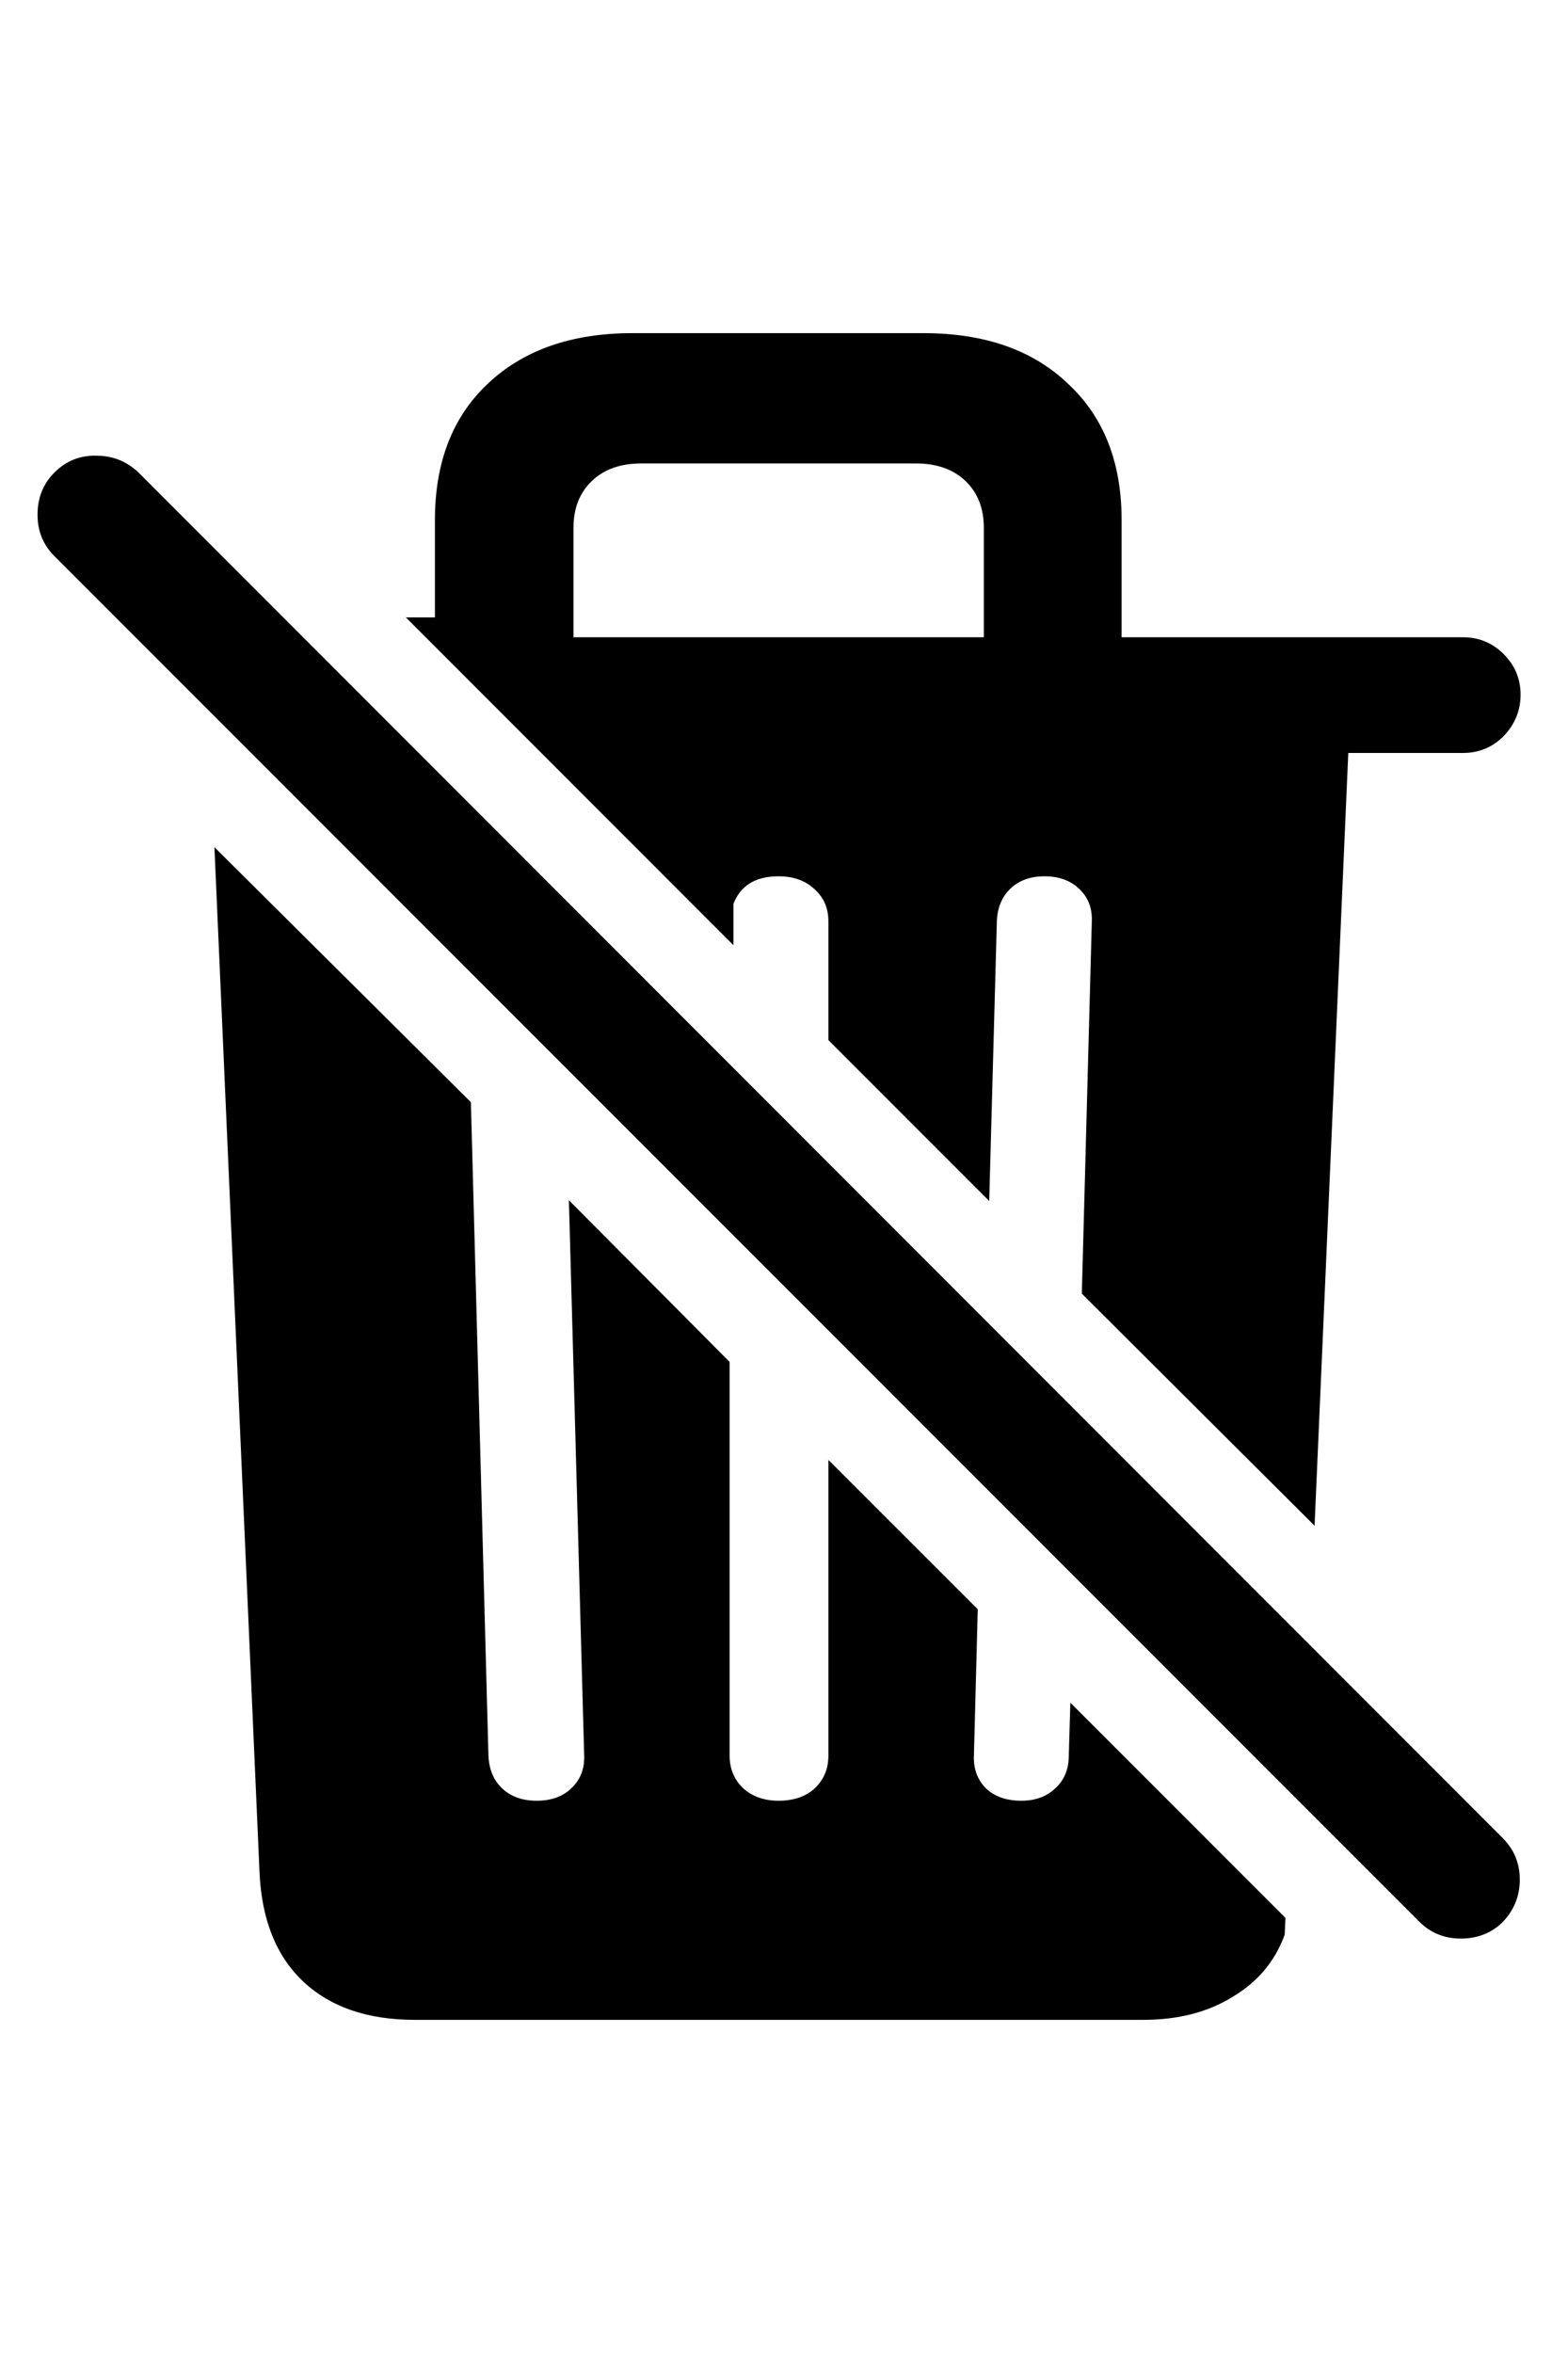 <svg
	color="rgb(0, 0, 0)"
	viewBox="0 0 16 24"
	fill="none"
	xmlns="http://www.w3.org/2000/svg"
>
	<path
		d="M13.414 15.562L13.758 7.68H14.93C15.091 7.68 15.229 7.622 15.344 7.508C15.458 7.388 15.516 7.247 15.516 7.086C15.516 6.924 15.458 6.786 15.344 6.672C15.229 6.557 15.091 6.5 14.93 6.5H11.445V5.305C11.445 4.716 11.263 4.253 10.898 3.914C10.539 3.57 10.047 3.398 9.422 3.398H6.453C5.833 3.398 5.341 3.57 4.977 3.914C4.617 4.253 4.438 4.716 4.438 5.305V6.297H4.141L7.484 9.641V9.219C7.557 9.031 7.711 8.938 7.945 8.938C8.096 8.938 8.219 8.982 8.312 9.07C8.406 9.154 8.453 9.263 8.453 9.398V10.609L10.094 12.25L10.172 9.398C10.177 9.258 10.224 9.146 10.312 9.062C10.401 8.979 10.516 8.938 10.656 8.938C10.807 8.938 10.927 8.982 11.016 9.07C11.104 9.154 11.146 9.263 11.141 9.398L11.039 13.195L13.414 15.562ZM5.852 6.5V5.383C5.852 5.185 5.914 5.026 6.039 4.906C6.164 4.786 6.333 4.727 6.547 4.727H9.344C9.557 4.727 9.727 4.786 9.852 4.906C9.977 5.026 10.039 5.185 10.039 5.383V6.5H5.852ZM4.234 20.602H11.664C12.023 20.602 12.328 20.523 12.578 20.367C12.833 20.216 13.01 20.005 13.109 19.734L13.117 19.562L10.922 17.367L10.906 17.906C10.906 18.047 10.859 18.159 10.766 18.242C10.677 18.326 10.562 18.367 10.422 18.367C10.271 18.367 10.151 18.326 10.062 18.242C9.974 18.154 9.932 18.042 9.938 17.906L9.977 16.414L8.453 14.891V17.906C8.453 18.042 8.406 18.154 8.312 18.242C8.219 18.326 8.096 18.367 7.945 18.367C7.799 18.367 7.68 18.326 7.586 18.242C7.492 18.154 7.445 18.042 7.445 17.906V13.891L5.805 12.242L5.961 17.906C5.966 18.042 5.922 18.154 5.828 18.242C5.74 18.326 5.622 18.367 5.477 18.367C5.331 18.367 5.214 18.326 5.125 18.242C5.036 18.159 4.99 18.047 4.984 17.906L4.805 11.242L2.188 8.641L2.648 19.094C2.669 19.578 2.818 19.951 3.094 20.211C3.37 20.471 3.75 20.602 4.234 20.602ZM14.484 19.602C14.599 19.716 14.74 19.773 14.906 19.773C15.078 19.773 15.221 19.716 15.336 19.602C15.45 19.482 15.508 19.338 15.508 19.172C15.508 19.005 15.45 18.865 15.336 18.75L1.414 4.82C1.294 4.706 1.151 4.648 0.984 4.648C0.818 4.643 0.674 4.701 0.555 4.82C0.44 4.935 0.383 5.078 0.383 5.25C0.383 5.417 0.44 5.557 0.555 5.672L14.484 19.602Z"
		fill="currentColor"
	/>
</svg>
